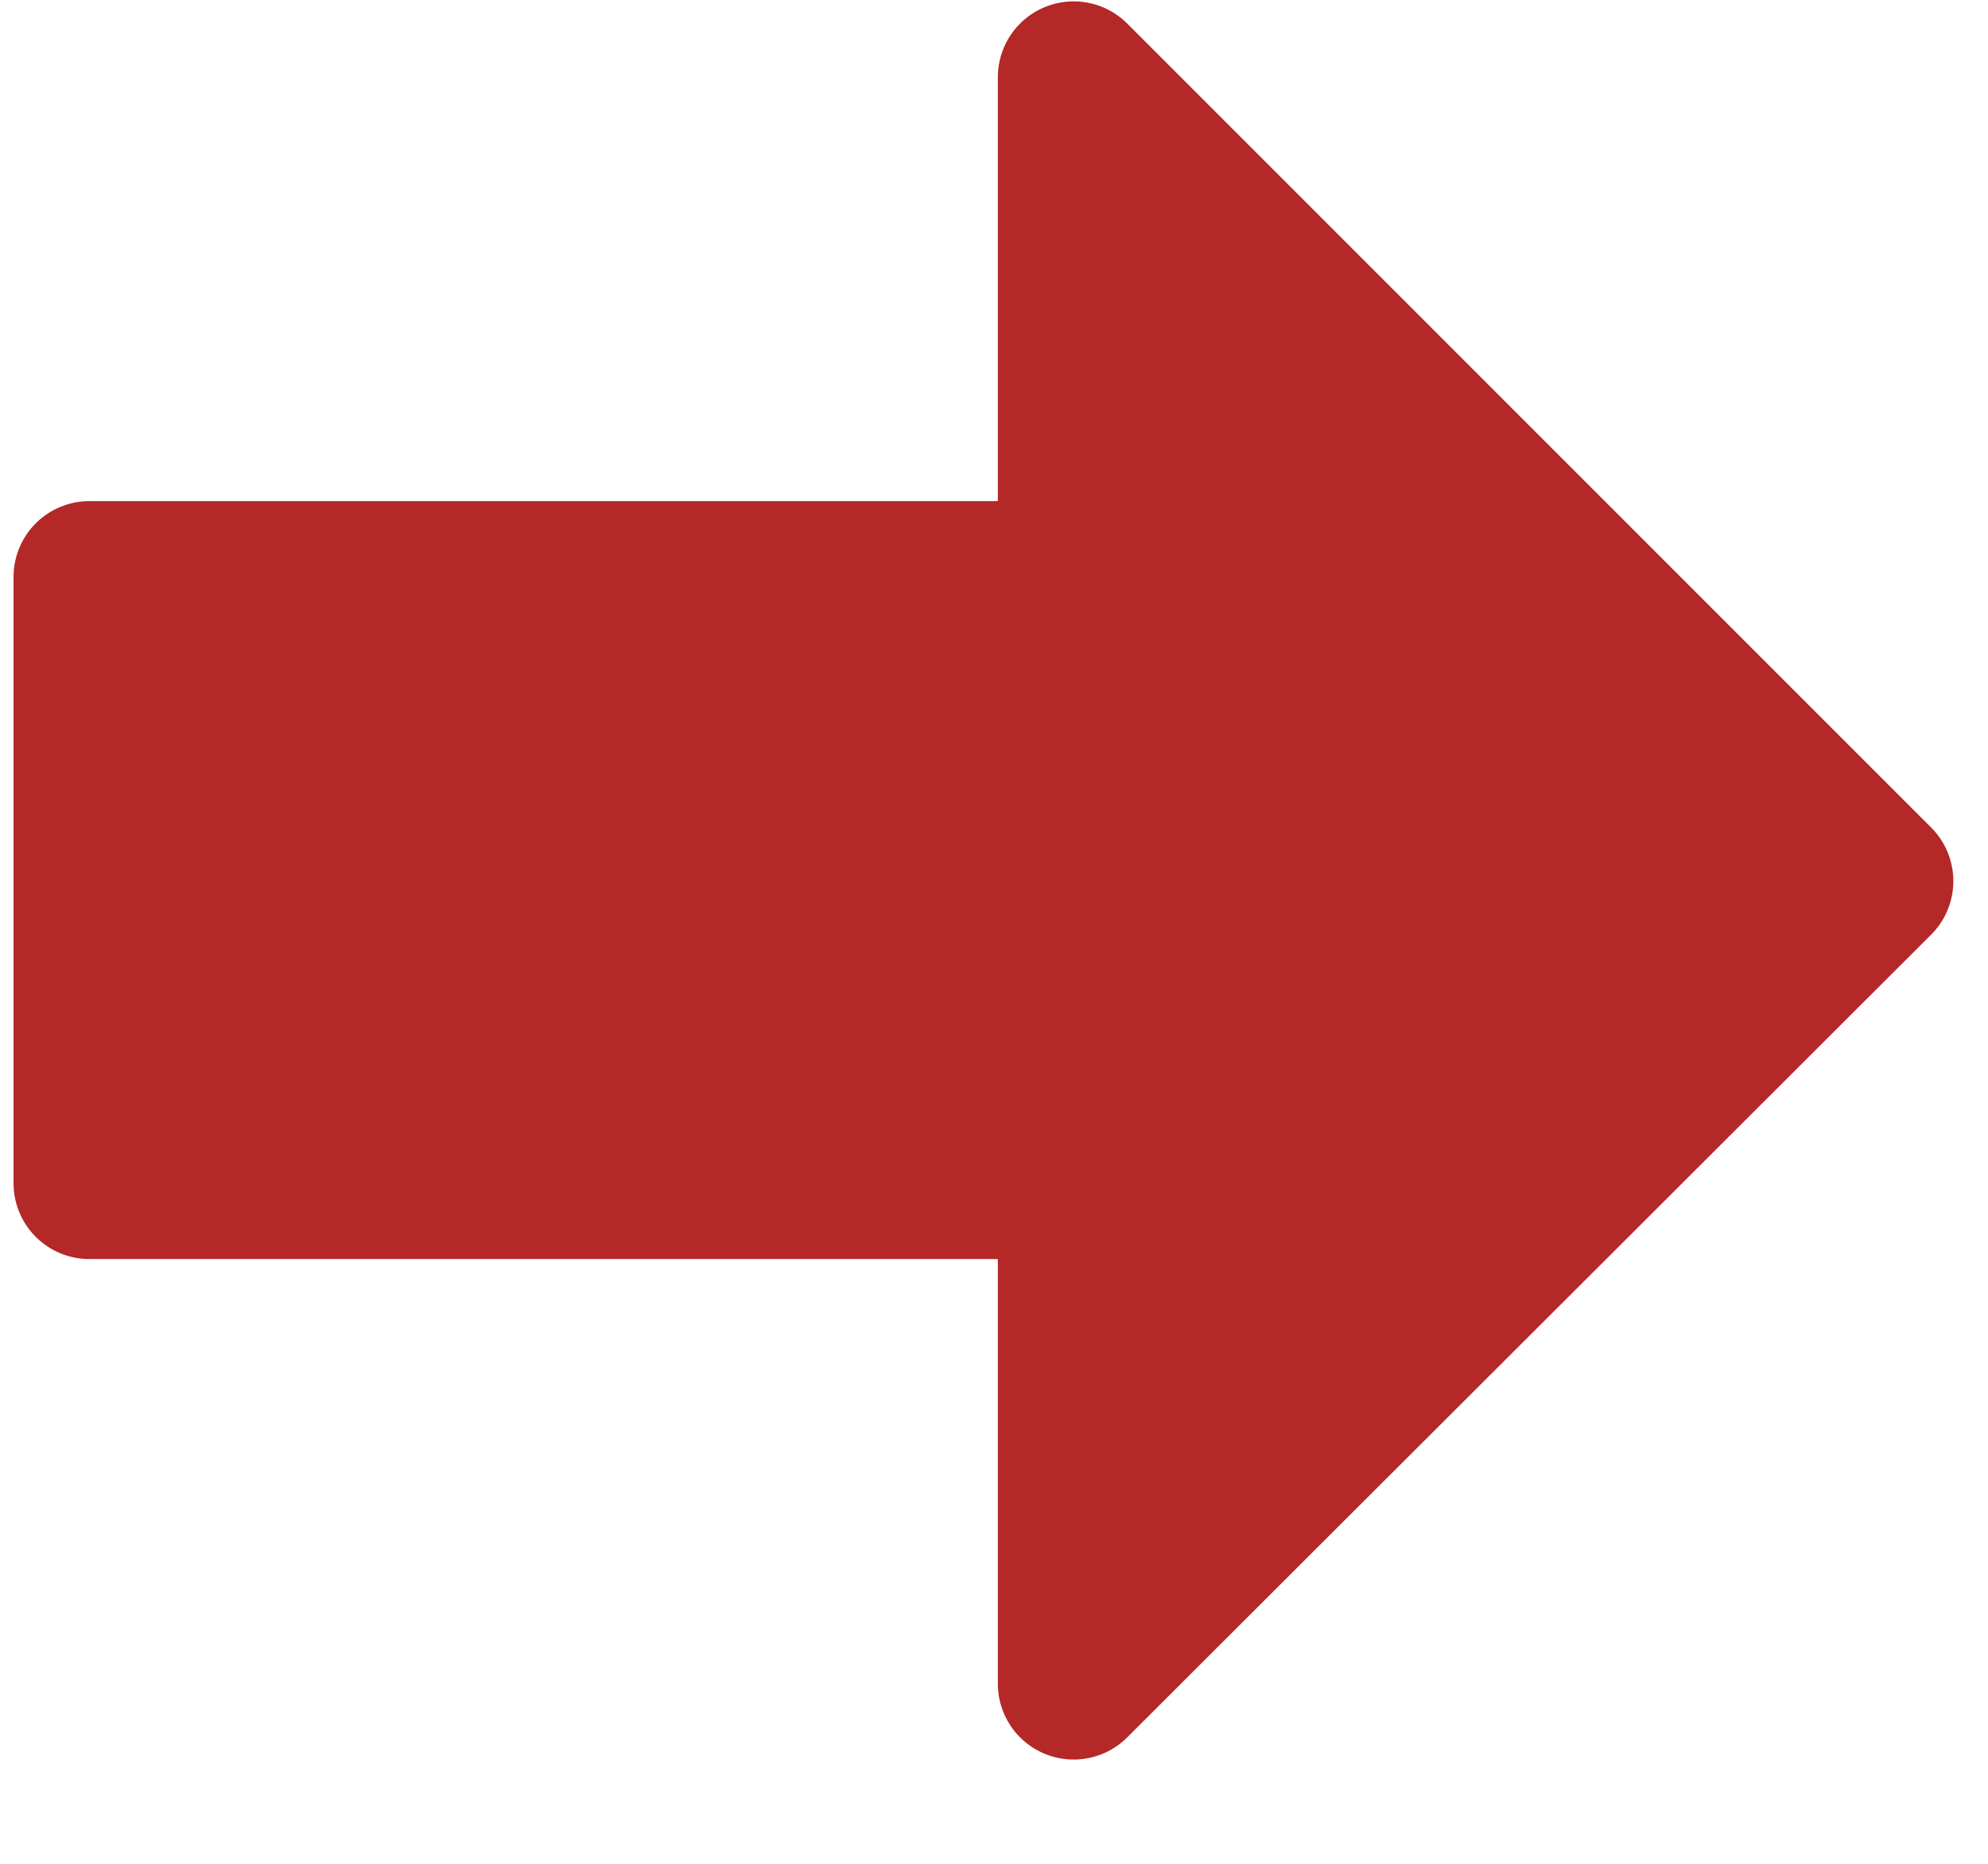 <svg width="16" height="15" viewBox="0 0 16 15" fill="none" xmlns="http://www.w3.org/2000/svg">
<path d="M0.719 4.643L0.719 9.523H10.469V4.643L0.719 4.643Z" fill="#B42828" stroke="#B42828" stroke-width="1.22" stroke-linecap="round" stroke-linejoin="round"/>
<path d="M8.641 0.621L15.111 7.091L8.641 13.551V0.621Z" fill="#B42828" stroke="#B42828" stroke-width="1.22" stroke-linecap="round" stroke-linejoin="round"/>
</svg>
